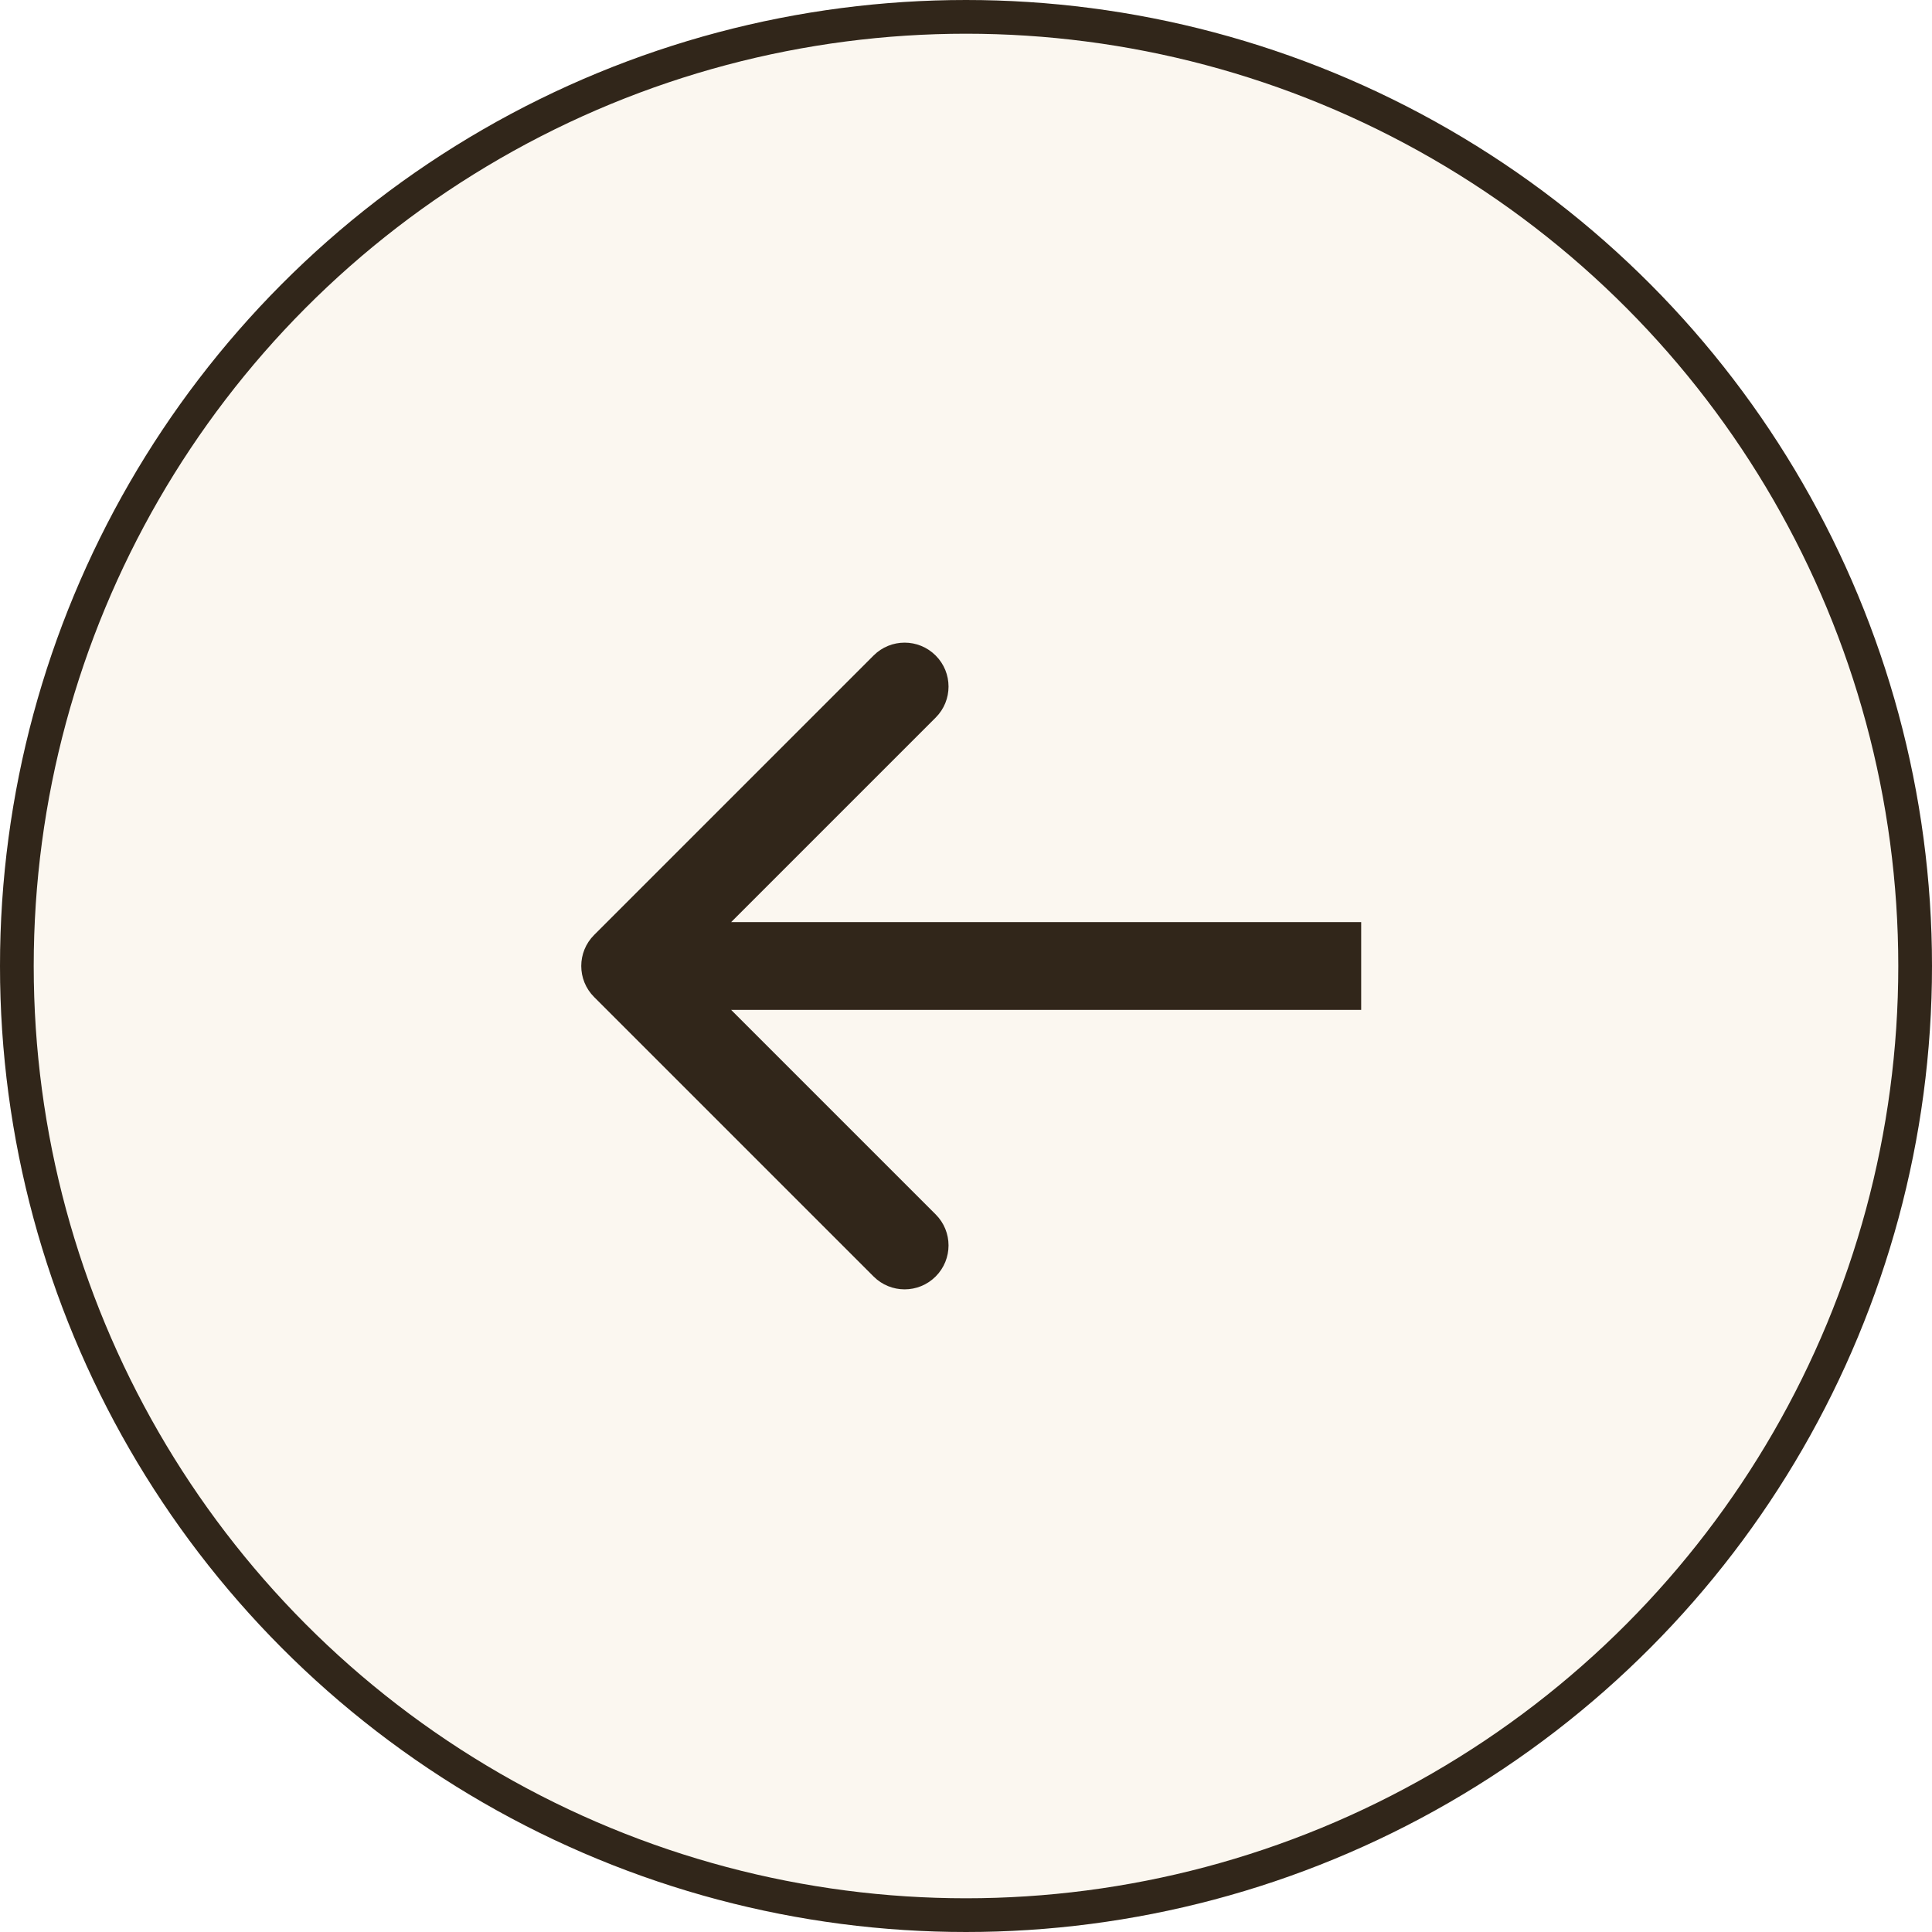 <svg xmlns="http://www.w3.org/2000/svg" width="44" height="44" viewBox="0 0 44 44" fill="none">
  <g filter="url(#filter0_b_38_560)">
    <circle cx="22" cy="22" r="22" transform="matrix(-1 0 0 1 44 0)" fill="#FAF4EA" fill-opacity="0.7"/>
    <circle cx="22" cy="22" r="21.616" transform="matrix(-1 0 0 1 44 0)" stroke="#31261A" stroke-width="0.768"/>
  </g>
  <path d="M13.531 22.707C13.14 22.317 13.14 21.683 13.531 21.293L19.895 14.929C20.285 14.538 20.919 14.538 21.309 14.929C21.7 15.319 21.7 15.953 21.309 16.343L15.652 22L21.309 27.657C21.7 28.047 21.7 28.68 21.309 29.071C20.919 29.462 20.285 29.462 19.895 29.071L13.531 22.707ZM31 23L14.238 23L14.238 21L31 21L31 23Z" fill="#31261A"/>
  <defs>
    <filter id="filter0_b_38_560" x="-15.364" y="-15.364" width="74.729" height="74.729" filterUnits="userSpaceOnUse" color-interpolation-filters="sRGB">
      <feFlood flood-opacity="0" result="BackgroundImageFix"/>
      <feGaussianBlur in="BackgroundImageFix" stdDeviation="7.682"/>
      <feComposite in2="SourceAlpha" operator="in" result="effect1_backgroundBlur_38_560"/>
      <feBlend mode="normal" in="SourceGraphic" in2="effect1_backgroundBlur_38_560" result="shape"/>
    </filter>
  </defs>
</svg>